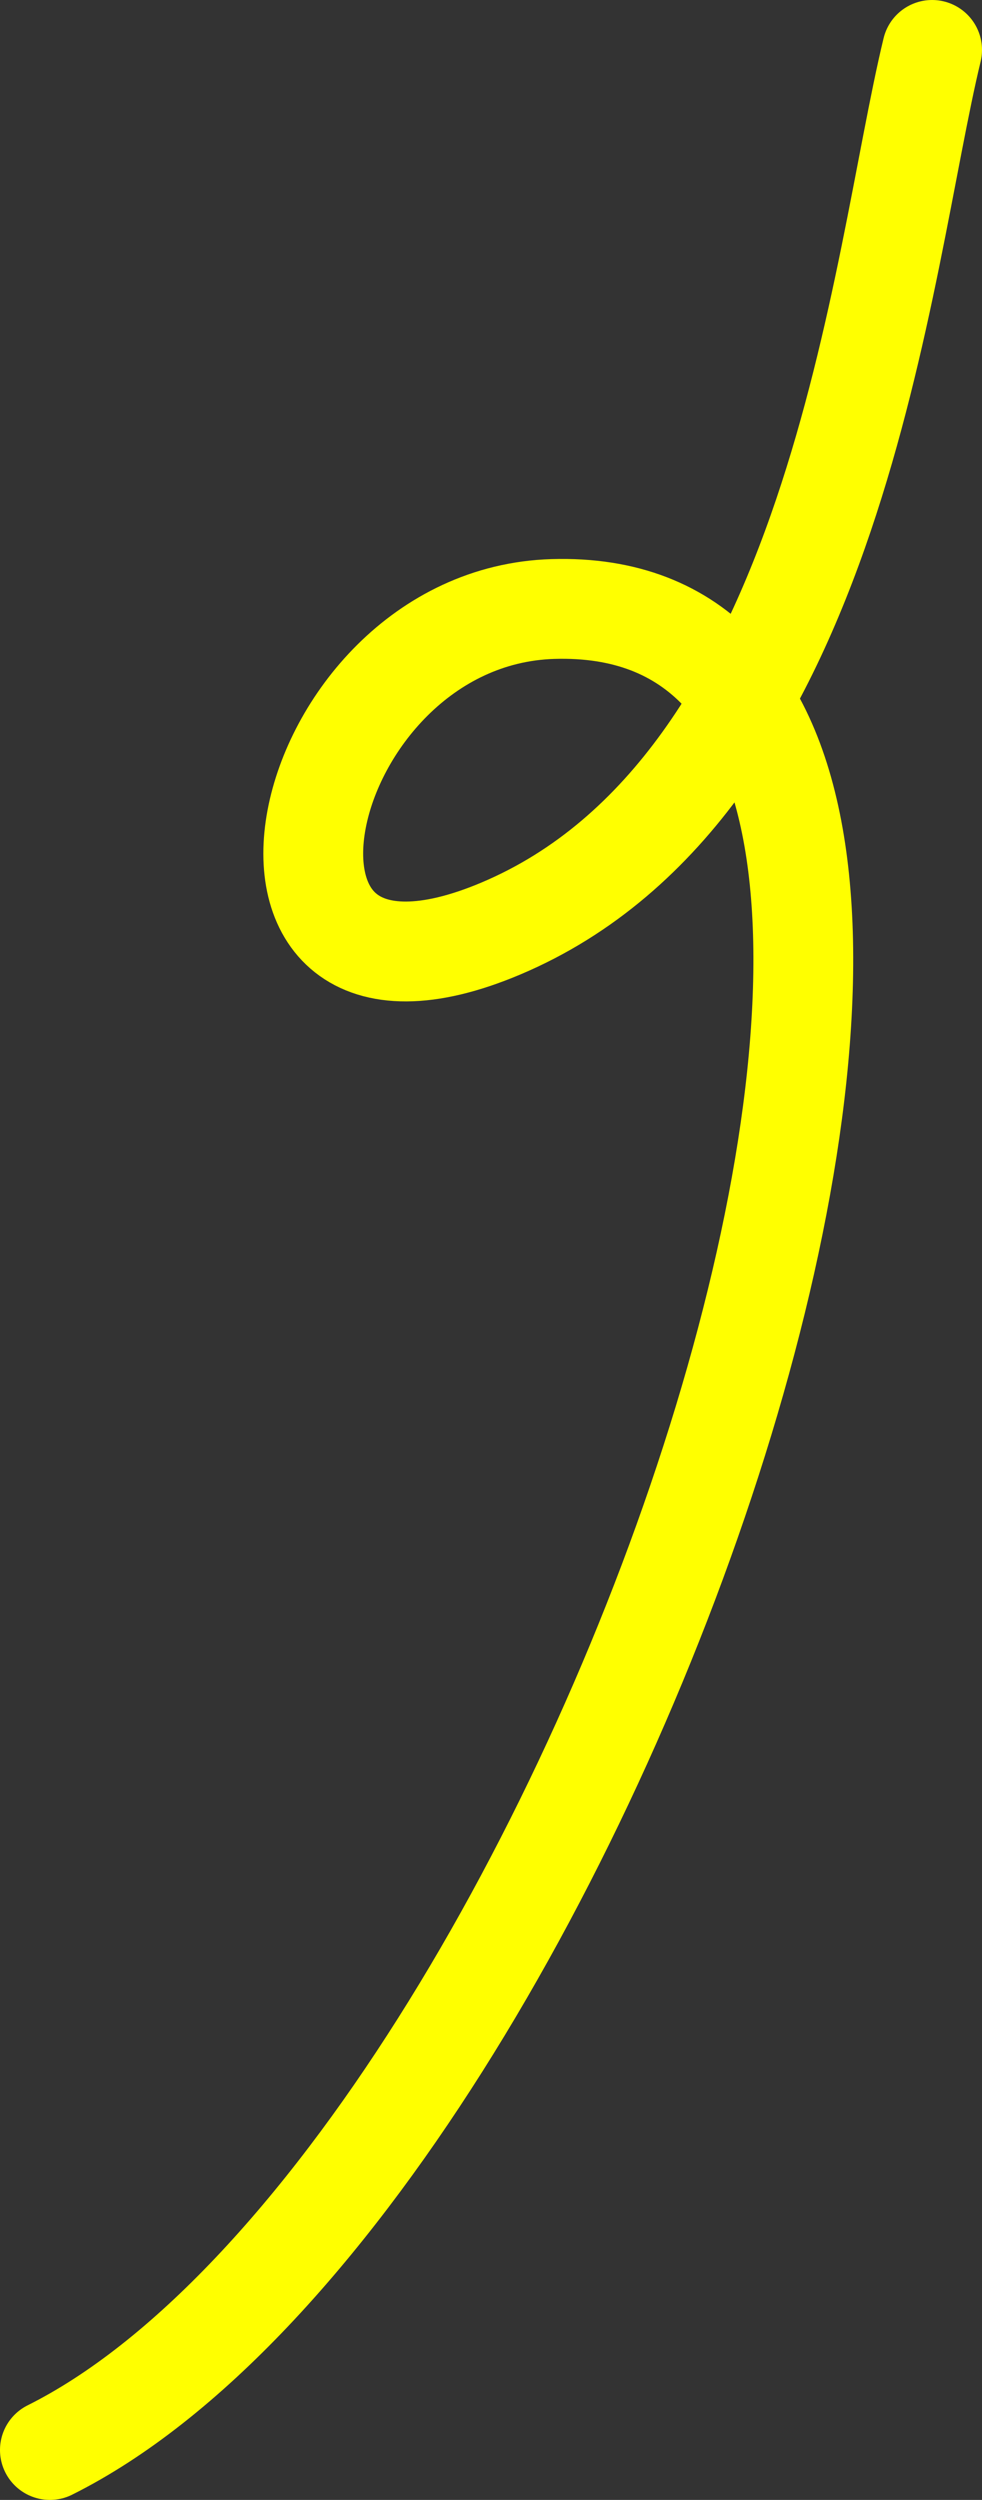 <?xml version="1.0" encoding="UTF-8"?>
<svg id="Layer_2" xmlns="http://www.w3.org/2000/svg" viewBox="0 0 19.68 50.08">
  <rect x="0" y="0" width="19.68" height="50.08" fill="#333333" stroke="none"/>
  <defs>
    <style>
      .cls-1 {
        fill: none;
        stroke: #ff0;
        stroke-linecap: round;
        stroke-linejoin: round;
        stroke-width: 2px;
      }
    </style>
  </defs>
  <g id="Layer_1-2" data-name="Layer_1">
    <path class="cls-1" d="M1,49.08C11.93,43.62,22.71,11.85,11.08,12.2c-5.23.16-7.05,8.94-1.04,6.4,6.74-2.85,7.61-13.35,8.64-17.6"/>
  </g>
</svg>